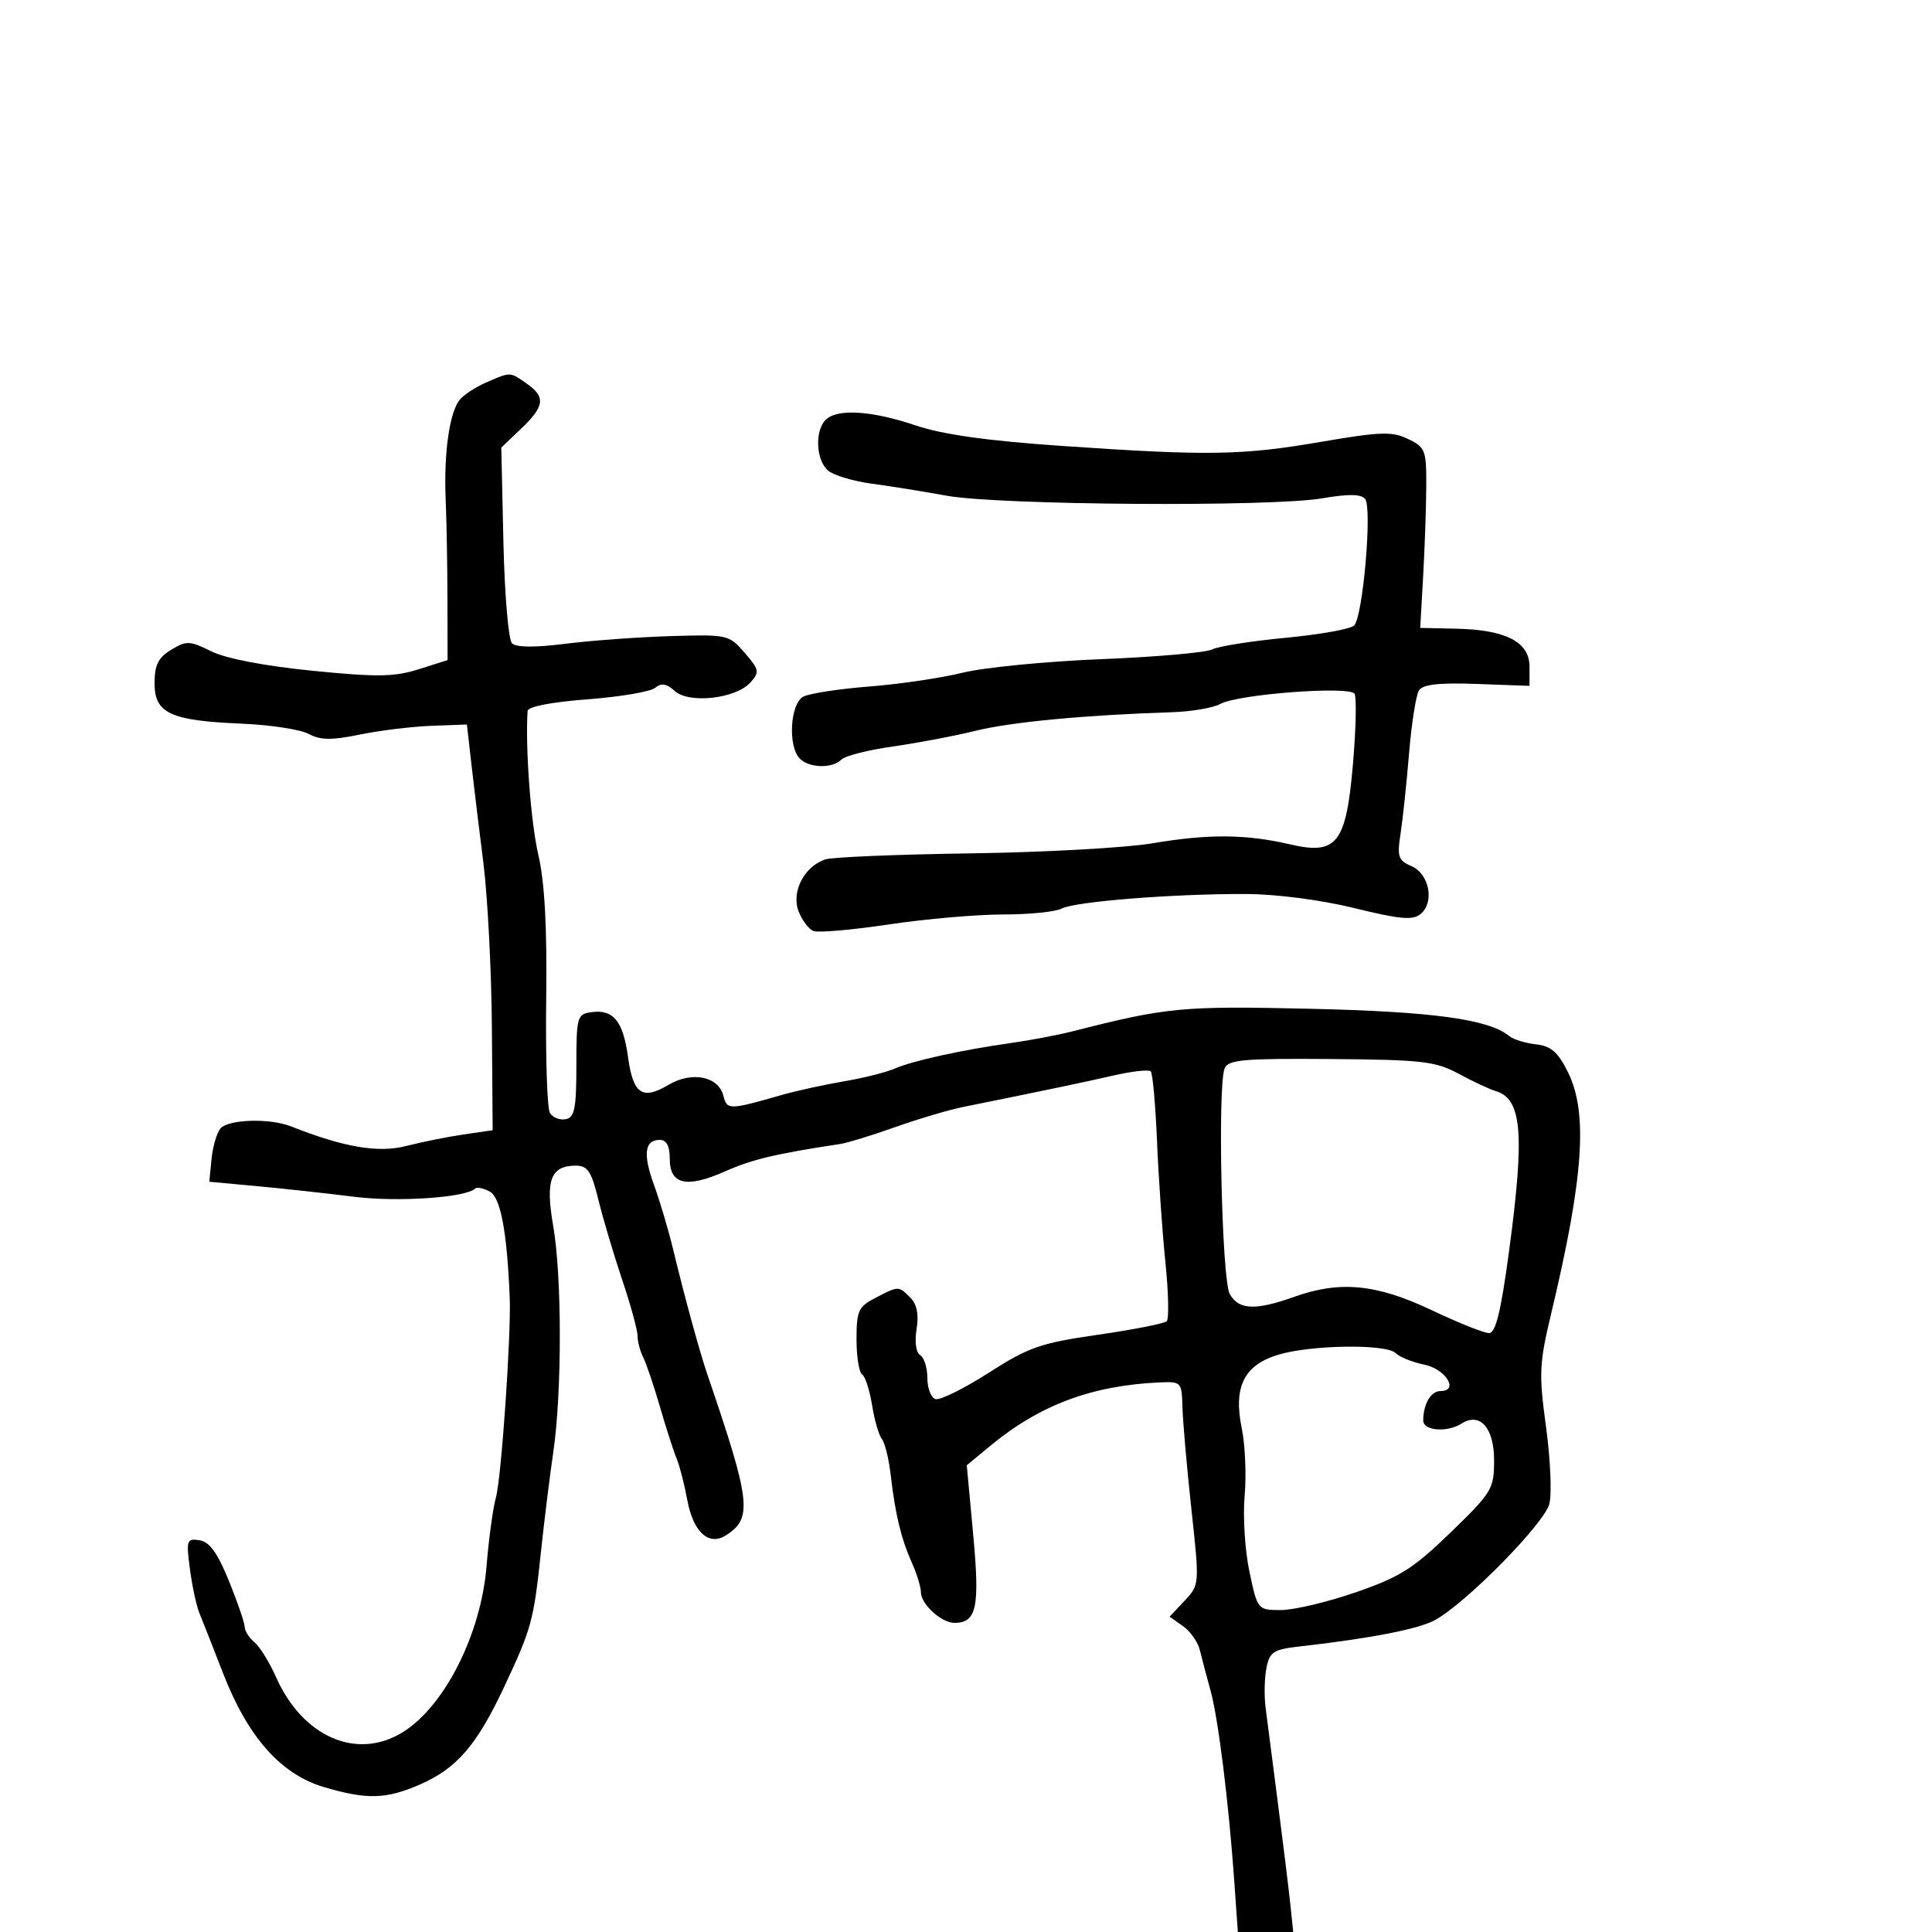 <svg xmlns="http://www.w3.org/2000/svg" width="300" height="300" viewBox="0 0 300 300" version="1.1">
  <defs/>
  <path d="M75.5,59.386 C77.6,58.471 78.495,58.057 79.311,58.177 C79.98,58.275 80.596,58.729 81.777,59.557 C84.756,61.643 84.581,63.072 80.92,66.563 L77.84,69.5 L78.17,84.202 C78.352,92.288 78.95,99.349 79.5,99.894 C80.148,100.535 83.056,100.561 87.754,99.969 C91.744,99.466 99.092,98.929 104.084,98.777 C112.979,98.505 113.208,98.557 115.63,101.365 C117.908,104.005 117.977,104.368 116.51,105.989 C114.237,108.501 106.999,109.309 104.778,107.299 C103.496,106.139 102.693,106.01 101.729,106.81 C101.009,107.408 96.275,108.209 91.21,108.592 C85.642,109.012 81.971,109.725 81.927,110.393 C81.554,116.036 82.418,127.678 83.584,132.703 C84.582,137.009 84.958,143.901 84.814,155.229 C84.699,164.207 84.961,172.128 85.396,172.831 C85.831,173.535 86.932,173.966 87.843,173.789 C89.22,173.521 89.5,172.119 89.5,165.483 C89.5,157.909 89.618,157.483 91.805,157.173 C95.233,156.687 96.748,158.53 97.517,164.121 C98.312,169.904 99.719,170.87 103.821,168.447 C107.426,166.317 111.538,167.125 112.32,170.117 C112.915,172.392 113.122,172.389 121.5,169.997 C123.7,169.369 127.975,168.435 131,167.92 C134.025,167.406 137.593,166.512 138.928,165.933 C141.765,164.703 149.22,163.063 157,161.956 C160.025,161.526 164.3,160.716 166.5,160.155 C181.244,156.399 183.506,156.184 203.5,156.643 C222.558,157.081 231.205,158.271 234.379,160.896 C234.995,161.406 236.849,161.975 238.498,162.162 C240.851,162.427 241.923,163.361 243.477,166.5 C246.606,172.82 245.904,182.88 240.859,204 C239.01,211.739 238.939,213.312 240.068,221.571 C240.749,226.56 240.982,231.934 240.586,233.514 C239.812,236.599 227.436,249.14 222.717,251.622 C220.111,252.993 212.649,254.435 201.857,255.654 C197.741,256.119 197.151,256.497 196.653,258.985 C196.344,260.528 196.283,263.3 196.518,265.145 C196.752,266.99 197.615,273.675 198.435,280 C199.255,286.325 200.125,293.413 200.368,295.75 L200.81,300 L192.212,300 L191.667,292.25 C190.804,279.967 189.173,266.847 187.969,262.5 C187.359,260.3 186.612,257.475 186.308,256.221 C186.004,254.968 184.824,253.29 183.684,252.492 L181.613,251.041 L183.942,248.562 C186.27,246.084 186.27,246.08 184.994,234.292 C184.292,227.806 183.669,220.7 183.609,218.5 C183.502,214.583 183.427,214.503 180,214.663 C169.484,215.152 161.435,218.174 153.765,224.513 L150.12,227.526 L151.121,238.336 C152.165,249.597 151.652,252 148.206,252 C146.187,252 143,249.09 143,247.246 C143,246.452 142.366,244.384 141.591,242.651 C139.923,238.919 139.011,235.135 138.304,229 C138.019,226.525 137.403,224.028 136.937,223.45 C136.47,222.873 135.784,220.501 135.413,218.178 C135.041,215.856 134.346,213.714 133.869,213.419 C133.391,213.124 133,210.67 133,207.967 C133,203.535 133.29,202.901 135.95,201.526 C138.046,200.442 138.909,199.986 139.625,200.155 C140.145,200.278 140.586,200.729 141.365,201.507 C142.38,202.523 142.694,204.113 142.326,206.38 C142.006,208.349 142.24,210.031 142.89,210.432 C143.5,210.809 144,212.404 144,213.976 C144,215.547 144.562,217.021 145.25,217.25 C145.937,217.479 149.646,215.65 153.491,213.186 C159.737,209.182 161.548,208.551 170.491,207.259 C175.996,206.464 180.8,205.518 181.167,205.157 C181.535,204.796 181.443,200.675 180.963,196 C180.484,191.325 179.898,182.864 179.661,177.198 C179.424,171.532 178.984,166.651 178.684,166.351 C178.384,166.05 175.744,166.352 172.819,167.021 C168.085,168.103 163.577,169.047 149.5,171.902 C147.3,172.348 142.575,173.752 139,175.021 C135.425,176.291 131.6,177.466 130.5,177.633 C120.404,179.165 116.831,180.014 112.612,181.882 C106.598,184.546 104,183.958 104,179.933 C104,177.966 103.496,177 102.469,177 C100.082,177 99.801,179.197 101.569,184.045 C102.462,186.495 103.791,190.975 104.522,194 C106.343,201.54 108.634,209.901 109.864,213.5 C116.612,233.246 116.897,235.77 112.683,238.428 C110.033,240.1 107.628,237.872 106.717,232.898 C106.274,230.479 105.534,227.6 105.072,226.5 C104.61,225.4 103.449,221.8 102.492,218.5 C101.534,215.2 100.357,211.719 99.876,210.764 C99.394,209.809 99,208.309 99,207.432 C99,206.554 97.917,202.61 96.593,198.668 C95.269,194.726 93.609,189.137 92.904,186.25 C91.843,181.906 91.244,181 89.433,181 C85.514,181 84.663,183.241 85.894,190.312 C87.265,198.184 87.274,216.171 85.913,225.5 C85.351,229.35 84.488,236.325 83.995,241 C82.866,251.699 82.549,252.859 78.257,262 C74.015,271.034 70.914,274.614 65.167,277.115 C59.922,279.397 56.946,279.47 50.25,277.482 C43.602,275.507 38.472,269.71 34.65,259.851 C33.083,255.808 31.426,251.6 30.969,250.5 C30.511,249.4 29.848,246.327 29.495,243.671 C28.894,239.144 28.987,238.862 30.986,239.171 C32.537,239.41 33.782,241.136 35.554,245.5 C36.894,248.8 37.993,252.007 37.995,252.628 C37.998,253.248 38.68,254.32 39.512,255.01 C40.343,255.7 41.843,258.117 42.845,260.382 C46.973,269.714 55.392,273.393 62.528,268.982 C69.033,264.962 74.696,253.742 75.551,243.179 C75.893,238.956 76.551,234.15 77.013,232.5 C77.849,229.512 79.388,207.21 79.151,201.5 C78.723,191.169 77.734,185.928 76.042,185.022 C75.064,184.499 74.04,184.293 73.768,184.565 C72.37,185.964 61.722,186.684 55,185.836 C50.875,185.315 44.125,184.576 40,184.194 L32.5,183.5 L32.843,180 C33.031,178.075 33.649,175.938 34.215,175.25 C35.415,173.793 41.878,173.593 45.203,174.909 C53.411,178.159 58.745,179.065 63.087,177.948 C65.514,177.324 69.525,176.518 72,176.157 L76.5,175.5 L76.379,159.5 C76.313,150.7 75.719,139.225 75.06,134 C74.401,128.775 73.556,121.8 73.181,118.5 L72.5,112.5 L67,112.704 C63.975,112.816 58.974,113.427 55.886,114.062 C51.492,114.965 49.761,114.943 47.924,113.96 C46.633,113.269 41.96,112.553 37.539,112.369 C26.466,111.908 24,110.768 24,106.11 C24,103.261 24.564,102.121 26.581,100.897 C28.95,99.46 29.463,99.48 32.831,101.144 C35.092,102.262 41.103,103.416 48.5,104.154 C58.548,105.155 61.232,105.118 65,103.925 L69.5,102.5 L69.48,93 C69.468,87.775 69.344,80.8 69.203,77.5 C68.9,70.404 69.793,64.051 71.368,62.097 C71.99,61.325 73.849,60.105 75.5,59.386 Z M128.2,65.2 C129.982,63.418 135.295,63.741 142.146,66.049 C146.384,67.477 153.273,68.445 164.864,69.241 C187.606,70.804 192.831,70.722 205.138,68.61 C214.346,67.029 216.162,66.969 218.638,68.161 C221.321,69.452 221.498,69.913 221.469,75.519 C221.452,78.809 221.234,85.1 220.984,89.5 L220.529,97.5 L226.111,97.622 C233.842,97.79 237.5,99.683 237.5,103.513 L237.5,106.5 L229.339,106.202 C223.475,105.988 220.941,106.269 220.339,107.202 C219.877,107.916 219.184,112.325 218.797,117 C218.41,121.675 217.815,127.3 217.473,129.5 C216.924,133.031 217.124,133.617 219.176,134.5 C221.948,135.693 222.79,140.099 220.595,141.921 C219.377,142.932 217.414,142.759 210.334,141.016 C205.185,139.748 198.267,138.844 193.539,138.821 C182.387,138.767 166.886,139.991 164.838,141.087 C163.899,141.589 159.806,142 155.742,142 C151.678,142 143.701,142.695 138.016,143.546 C132.331,144.396 127.07,144.857 126.325,144.571 C125.58,144.285 124.53,142.894 123.992,141.479 C122.843,138.458 124.922,134.477 128.191,133.439 C129.298,133.088 139.495,132.669 150.852,132.508 C162.208,132.348 174.875,131.642 179,130.941 C187.637,129.473 193.488,129.521 200.349,131.118 C207.628,132.813 209.047,130.967 210.105,118.425 C210.557,113.071 210.658,108.256 210.331,107.726 C209.561,106.481 192.231,107.792 189.509,109.301 C188.404,109.914 185.025,110.494 182,110.592 C168.477,111.027 157.037,112.107 151.5,113.473 C148.2,114.286 142.397,115.388 138.605,115.921 C134.813,116.454 131.235,117.365 130.655,117.945 C129.238,119.362 125.682,119.282 124.2,117.8 C122.308,115.908 122.689,109.231 124.75,108.167 C125.713,107.67 130.325,106.965 135,106.6 C139.675,106.235 146.2,105.27 149.5,104.455 C152.8,103.641 162.475,102.696 171,102.354 C179.525,102.013 187.278,101.333 188.229,100.843 C189.179,100.353 194.304,99.541 199.616,99.039 C204.929,98.536 209.723,97.677 210.271,97.129 C211.636,95.764 213.102,78.828 211.973,77.468 C211.343,76.708 209.352,76.683 205.288,77.382 C197.392,78.74 155.069,78.444 147,76.973 C143.425,76.322 138.184,75.48 135.354,75.103 C132.524,74.726 129.486,73.818 128.604,73.086 C126.719,71.522 126.483,66.917 128.2,65.2 Z M190.157,165.91 C189.044,168.604 189.719,198.607 190.945,200.897 C192.291,203.413 194.927,203.534 201,201.36 C208.068,198.83 213.764,199.386 222.308,203.441 C226.433,205.399 230.439,207 231.21,207 C232.251,207 233.056,203.707 234.329,194.25 C236.78,176.043 236.33,170.631 232.265,169.425 C231.294,169.137 228.7,167.927 226.5,166.736 C222.913,164.794 220.865,164.558 206.657,164.446 C193.043,164.338 190.722,164.544 190.157,165.91 Z M198.5,210.358 C193.17,211.963 191.493,215.338 192.82,221.791 C193.352,224.381 193.553,229.107 193.266,232.293 C192.98,235.48 193.314,240.767 194.009,244.043 C195.27,249.984 195.283,250 198.887,250.01 C200.874,250.015 206.1,248.778 210.5,247.26 C217.358,244.894 219.463,243.567 225.25,237.962 C231.689,231.725 232,231.208 232,226.747 C232,221.698 229.817,219.238 226.946,221.054 C224.706,222.471 221,222.177 221,220.582 C221,218.028 222.186,216 223.68,216 C226.608,216 224.502,212.582 221.151,211.897 C219.316,211.522 217.316,210.716 216.707,210.107 C215.26,208.66 203.607,208.82 198.5,210.358 Z"/>
</svg>

